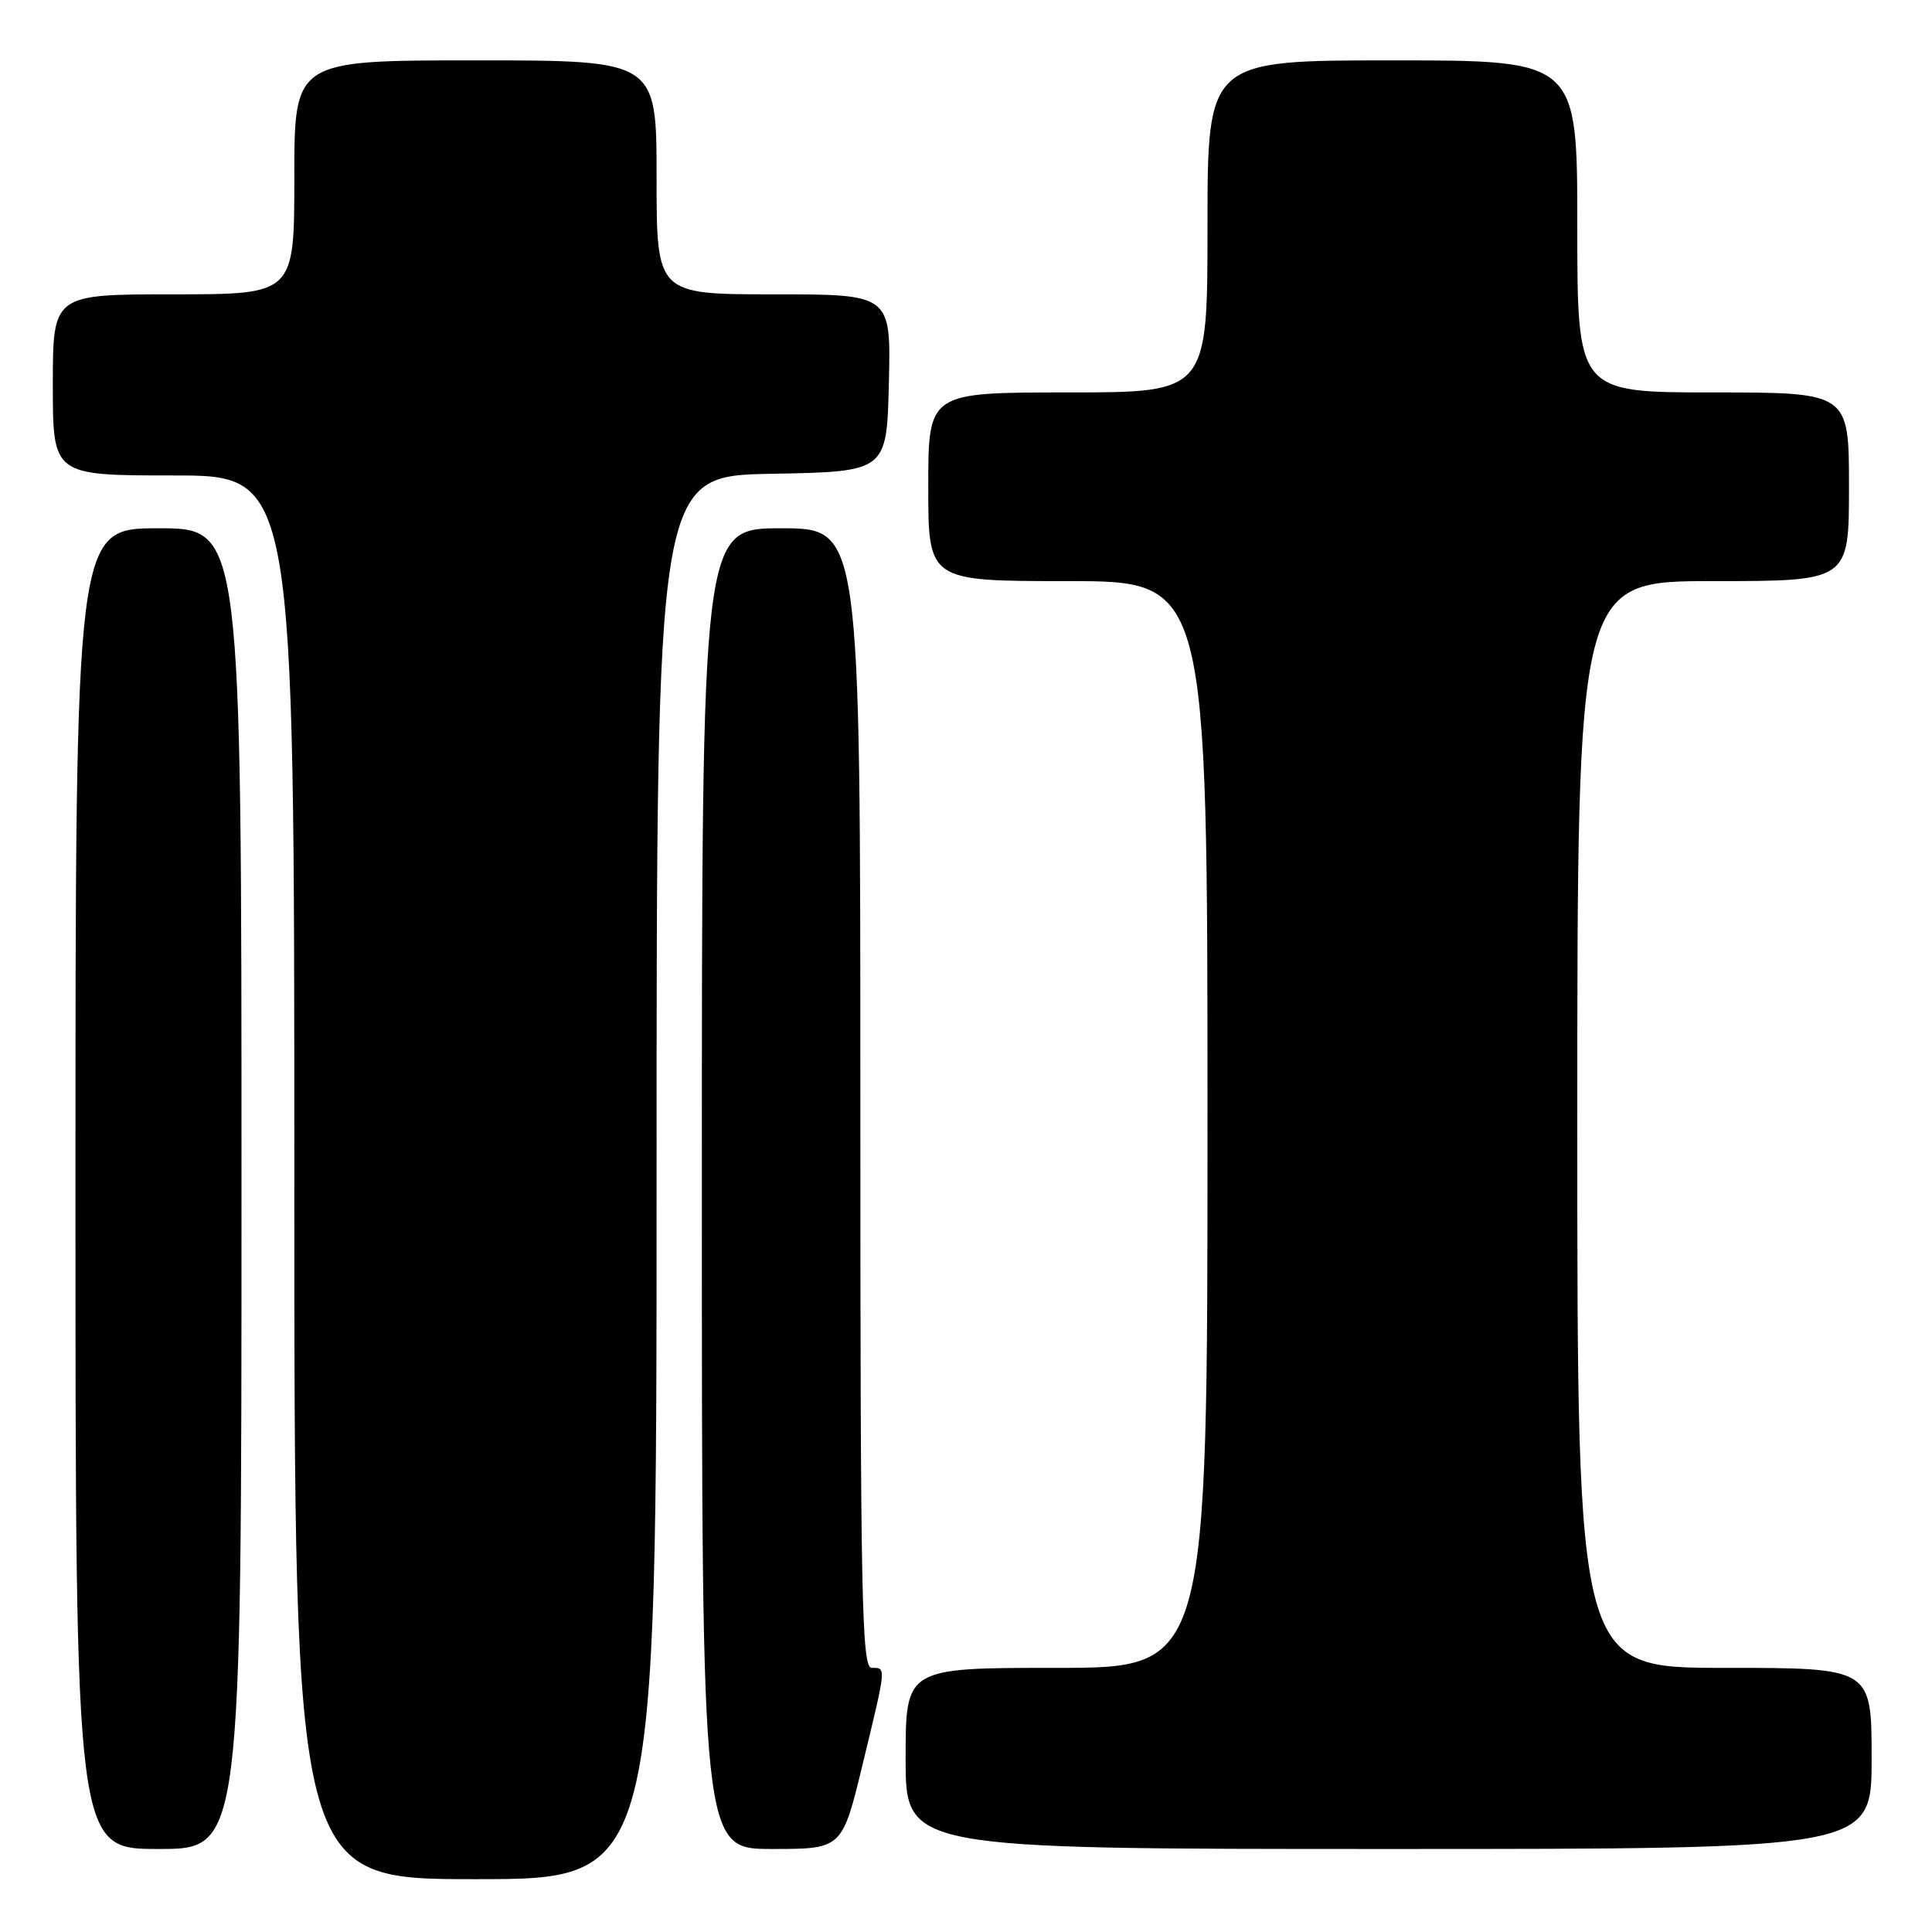 <?xml version="1.0" encoding="UTF-8" standalone="no"?>
<!DOCTYPE svg PUBLIC "-//W3C//DTD SVG 1.1//EN" "http://www.w3.org/Graphics/SVG/1.1/DTD/svg11.dtd" >
<svg xmlns="http://www.w3.org/2000/svg" xmlns:xlink="http://www.w3.org/1999/xlink" version="1.1" viewBox="0 0 256 256">
 <g >
 <path fill="currentColor"
d=" M 87.00 156.03 C 87.00 63.05 87.00 63.05 102.25 62.78 C 117.50 62.50 117.50 62.50 117.78 50.75 C 118.06 39.00 118.06 39.00 102.53 39.00 C 87.00 39.00 87.00 39.00 87.00 23.50 C 87.00 8.00 87.00 8.00 63.00 8.00 C 39.00 8.00 39.00 8.00 39.00 23.50 C 39.00 39.00 39.00 39.00 23.00 39.00 C 7.00 39.00 7.00 39.00 7.00 51.00 C 7.00 63.00 7.00 63.00 23.00 63.00 C 39.00 63.00 39.00 63.00 39.00 156.00 C 39.00 249.00 39.00 249.00 63.00 249.00 C 87.00 249.00 87.00 249.00 87.00 156.03 Z  M 32.00 157.50 C 32.00 70.00 32.00 70.00 21.00 70.00 C 10.00 70.00 10.00 70.00 10.00 157.50 C 10.00 245.00 10.00 245.00 21.00 245.00 C 32.00 245.00 32.00 245.00 32.00 157.50 Z  M 114.31 233.75 C 117.48 220.67 117.45 221.00 115.50 221.00 C 114.18 221.00 114.00 211.94 114.00 145.50 C 114.00 70.00 114.00 70.00 103.50 70.00 C 93.00 70.00 93.00 70.00 93.00 157.50 C 93.00 245.00 93.00 245.00 102.29 245.00 C 111.59 245.00 111.59 245.00 114.31 233.75 Z  M 248.00 233.00 C 248.00 221.00 248.00 221.00 228.50 221.00 C 209.00 221.00 209.00 221.00 209.00 149.00 C 209.00 77.00 209.00 77.00 227.00 77.00 C 245.00 77.00 245.00 77.00 245.00 64.50 C 245.00 52.00 245.00 52.00 227.00 52.00 C 209.00 52.00 209.00 52.00 209.00 30.00 C 209.00 8.00 209.00 8.00 184.50 8.00 C 160.00 8.00 160.00 8.00 160.00 30.00 C 160.00 52.00 160.00 52.00 141.50 52.00 C 123.00 52.00 123.00 52.00 123.00 64.50 C 123.00 77.00 123.00 77.00 141.50 77.00 C 160.00 77.00 160.00 77.00 160.00 149.00 C 160.00 221.00 160.00 221.00 140.00 221.00 C 120.00 221.00 120.00 221.00 120.00 233.00 C 120.00 245.00 120.00 245.00 184.00 245.00 C 248.00 245.00 248.00 245.00 248.00 233.00 Z "/>
</g>
</svg>
